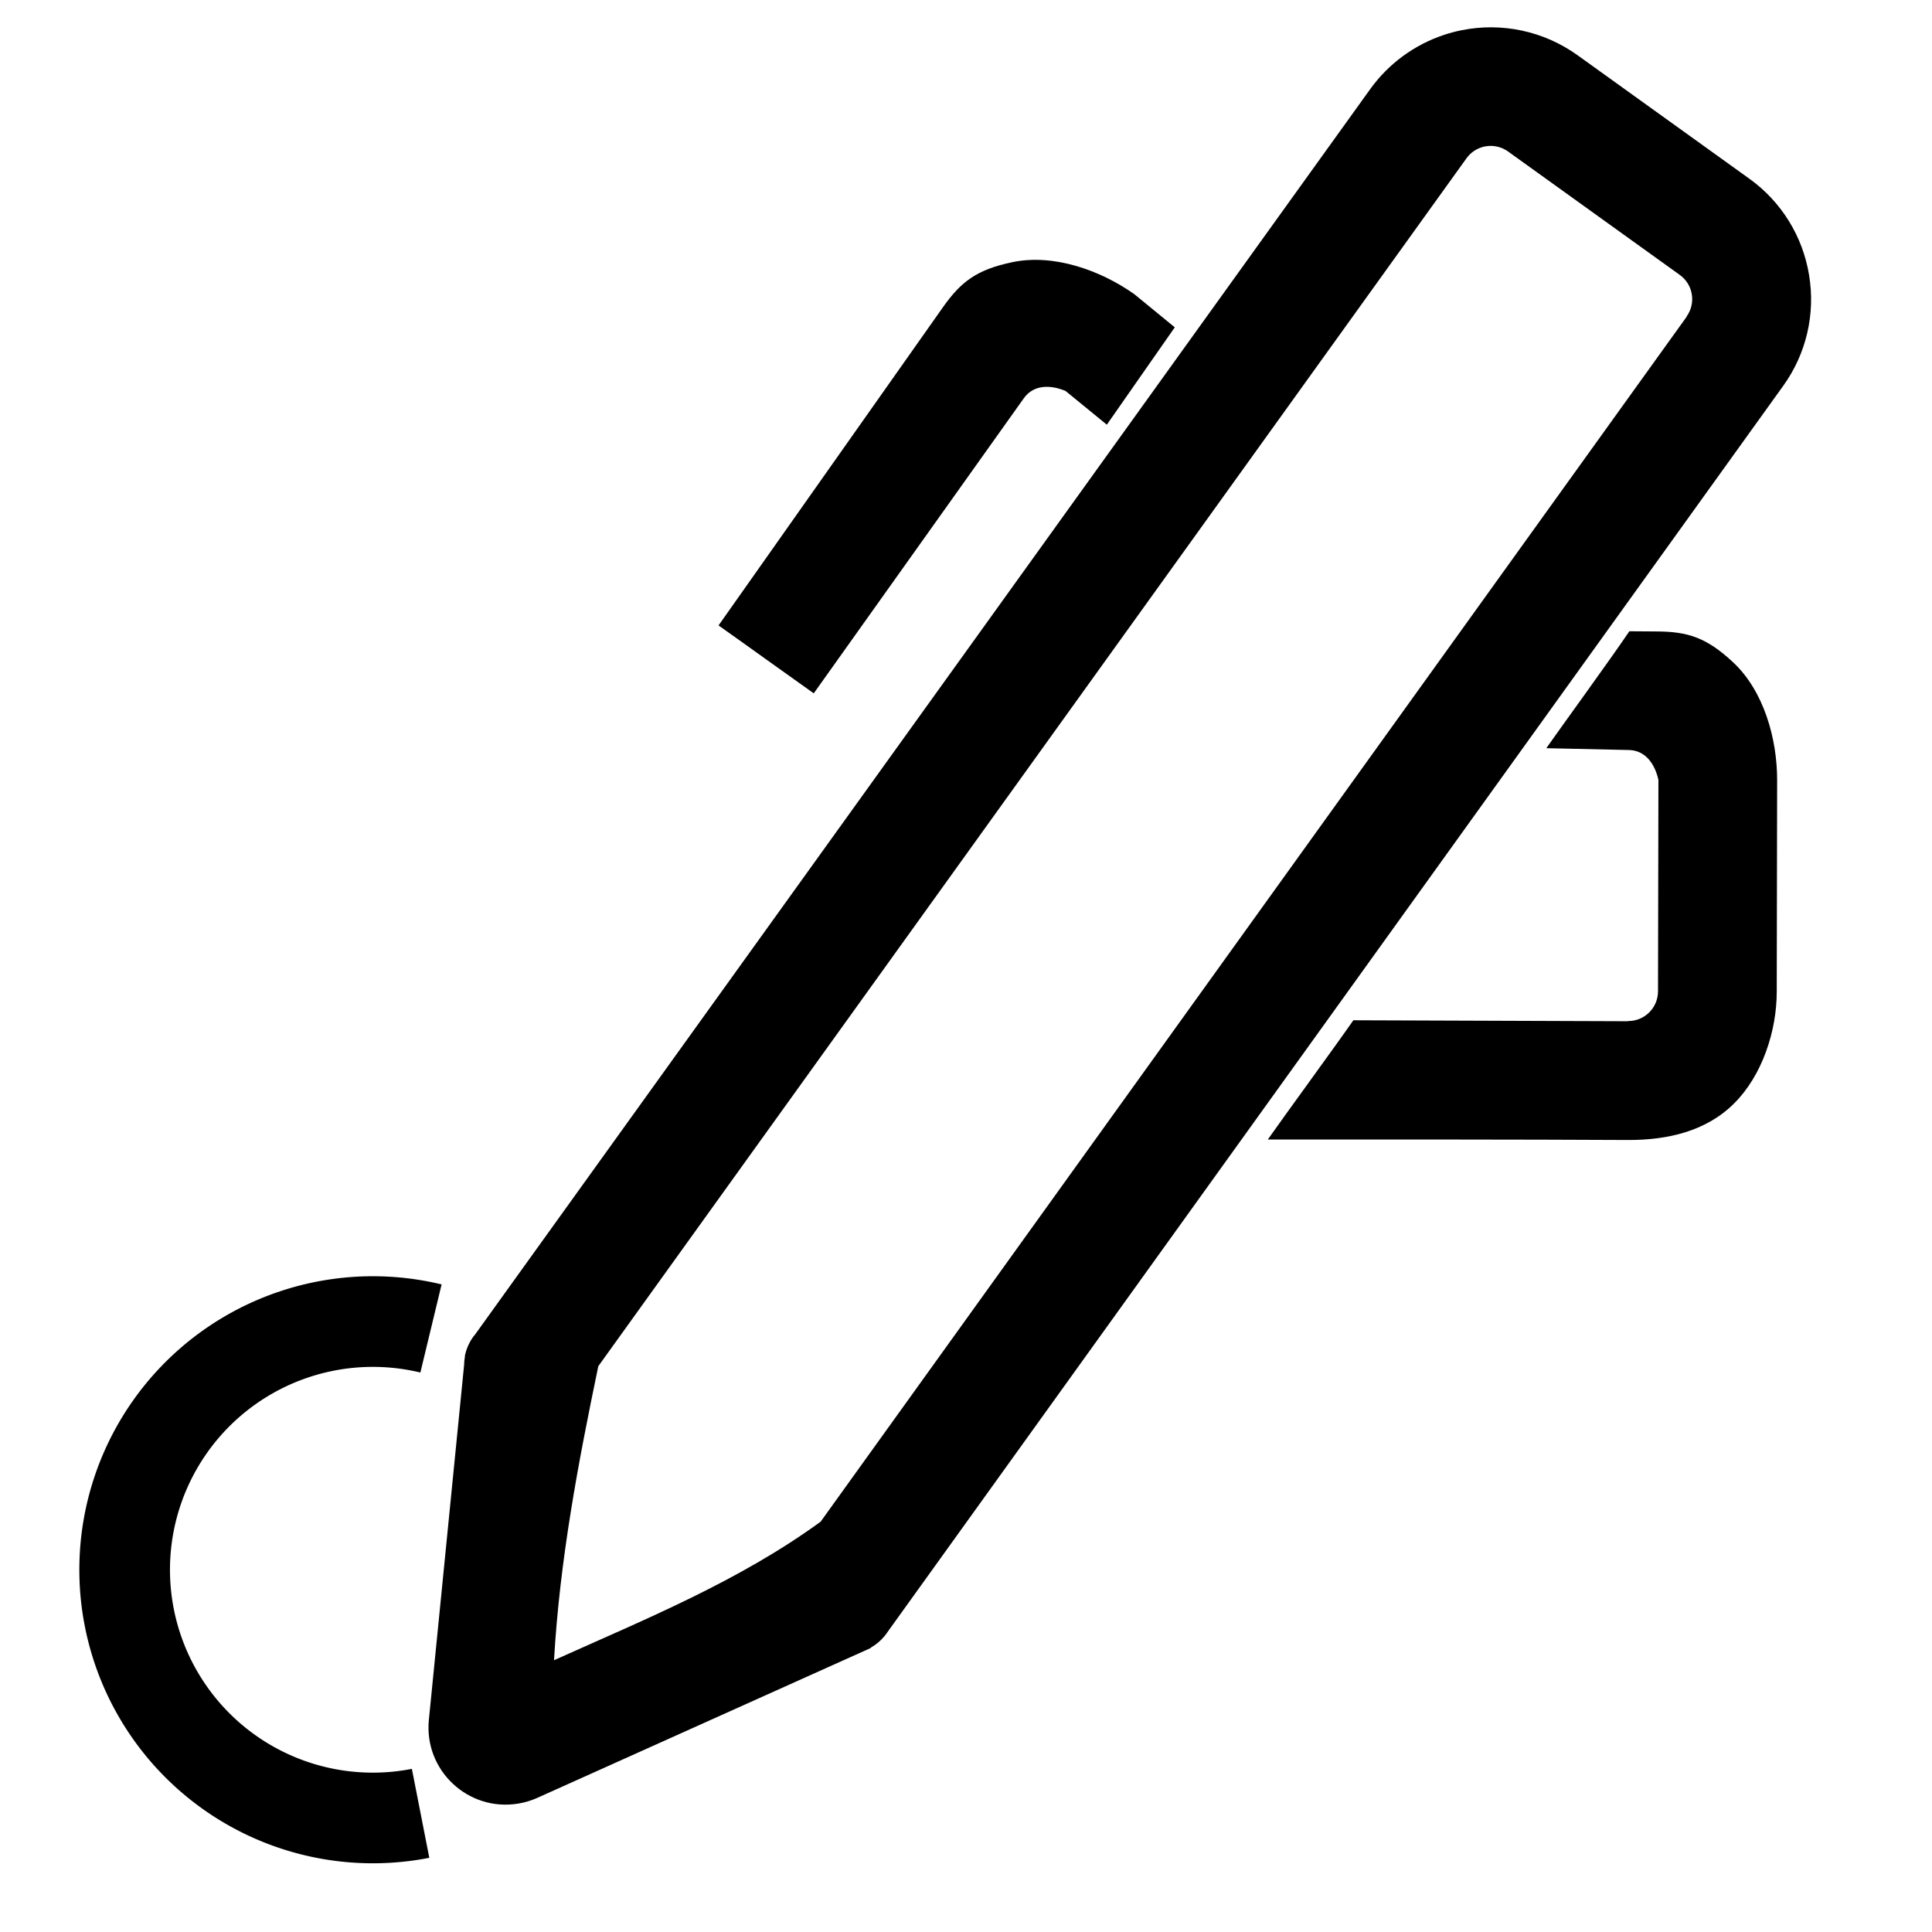 <?xml version="1.0" encoding="UTF-8" standalone="no"?>
<!-- icon666.com - MILLIONS OF FREE VECTOR ICONS -->

<svg
   id="Layer_1"
   data-name="Layer 1"
   viewBox="0 0 425.2 425.2"
   version="1.1"
   sodipodi:docname="pencil_t03oxucw4f6r.svg"
   inkscape:version="1.4 (86a8ad7, 2024-10-11)"
   xmlns:inkscape="http://www.inkscape.org/namespaces/inkscape"
   xmlns:sodipodi="http://sodipodi.sourceforge.net/DTD/sodipodi-0.dtd"
   xmlns="http://www.w3.org/2000/svg"
   xmlns:svg="http://www.w3.org/2000/svg">
  <defs
     id="defs1" />
  <sodipodi:namedview
     id="namedview1"
     pagecolor="#ffffff"
     bordercolor="#000000"
     borderopacity="0.25"
     inkscape:showpageshadow="2"
     inkscape:pageopacity="0.0"
     inkscape:pagecheckerboard="0"
     inkscape:deskcolor="#d1d1d1"
     inkscape:zoom="0.23724129"
     inkscape:cx="-174.92739"
     inkscape:cy="191.78786"
     inkscape:window-width="1920"
     inkscape:window-height="1009"
     inkscape:window-x="-8"
     inkscape:window-y="-8"
     inkscape:window-maximized="1"
     inkscape:current-layer="Layer_1"
     showguides="true" />
  <path
     id="path1"
     d="m 321.61,6.662 c -1.266,0.257 -2.522,0.59 -3.764,1.001 -6.554,2.166 -12.255,6.35 -16.287,11.953 l -196.991,274.071 -0.424,0.521 c -0.904,1.262 -1.531,2.701 -1.839,4.223 l 0.02,0.123 c -0.115,0.605 -0.175,1.218 -0.181,1.833 l -7.757,78.121 c -1.104,11.124 8.656,20.262 19.684,18.428 1.448,-0.235 2.858,-0.66 4.194,-1.265 l 73.358,-32.967 -0.011,-0.067 c 1.181,-0.664 2.228,-1.543 3.086,-2.592 l 0.242,-0.325 0.17,-0.214 0.15,-0.229 197.188,-274.349 c 5.073,-7.034 7.126,-15.803 5.702,-24.358 -1.382,-8.564 -6.13,-16.221 -13.187,-21.267 L 347.185,12.15 C 339.749,6.811 330.469,4.865 321.61,6.662 Z m 5.417,25.531 c 1.693,-0.273 3.452,0.125 4.881,1.155 l 37.78,27.155 c 2.948,2.112 3.62,6.216 1.498,9.158 l 0.033,0.025 -190.615,265.213 c -18.008,13.106 -38.5,21.418 -58.674,30.486 1.251,-21.905 5.283,-43.279 9.747,-64.71 L 322.741,34.848 c 0.672,-0.937 1.578,-1.681 2.629,-2.156 0.535,-0.242 1.093,-0.408 1.657,-0.499 z"
     sodipodi:nodetypes="sccccccccccccccccccccssscccccccccs"
     style="display:inline;stroke-width:0.968" />
  <path
     id="path1-4"
     style="display:inline;stroke-width:0.968"
     d="m 358.593,138.929 c -3.542,5.3 -16.107,22.607 -18.279,25.736 l 18.119,0.398 c 3.75,0.045 5.801,3.16 6.557,6.58 l -0.09,46.525 c -9.8e-4,3.626 -2.946,6.562 -6.572,6.549 l -0.002,0.041 c 0,0 -53.229,-0.191 -60.476,-0.215 -3.73,5.383 -15.052,20.862 -18.83,26.248 20.718,-0.02 56.94,-0.017 79.269,0.104 8.672,0.031 17.23,-1.913 23.357,-8.051 6.159,-6.109 9.39,-15.919 9.385,-24.594 l 0.088,-46.525 c 0.013,-9.155 -2.942,-19.674 -9.703,-25.977 -5.829,-5.434 -9.964,-6.759 -16.867,-6.775 z"
     sodipodi:nodetypes="cccccccccccccscc" />
  <path
     id="path1-4-2"
     style="display:inline;stroke-width:0.968"
     d="m 158.139,137.647 c 4.866,3.428 16.668,11.929 20.951,14.946 l 46.262,-64.981 c 2.197,-3.039 5.924,-2.922 9.155,-1.571 l 9.088,7.428 c 2.251,-3.196 12.33,-17.705 14.954,-21.429 l -8.927,-7.313 c -7.477,-5.283 -17.778,-8.925 -26.824,-7.027 -7.799,1.636 -11.264,4.253 -15.252,9.887 z"
     sodipodi:nodetypes="cccccccscc" />
  <path
     style="fill:none;fill-rule:evenodd;stroke:#000000;stroke-width:19.948;stroke-dasharray:none;stroke-opacity:1"
     id="path8"
     sodipodi:type="arc"
     sodipodi:cx="-71.9617"
     sodipodi:cy="347.72269"
     sodipodi:rx="54.624924"
     sodipodi:ry="54.624924"
     sodipodi:start="1.8145501"
     sodipodi:end="5.3860587"
     sodipodi:arc-type="arc"
     d="m -85.145,400.733 a 54.625,54.625 0 0 1 -40.933,-45.575 54.625,54.625 0 0 1 27.125,-54.926 54.625,54.625 0 0 1 61.07,4.799"
     sodipodi:open="true"
     transform="rotate(-25.054)" />
</svg>
